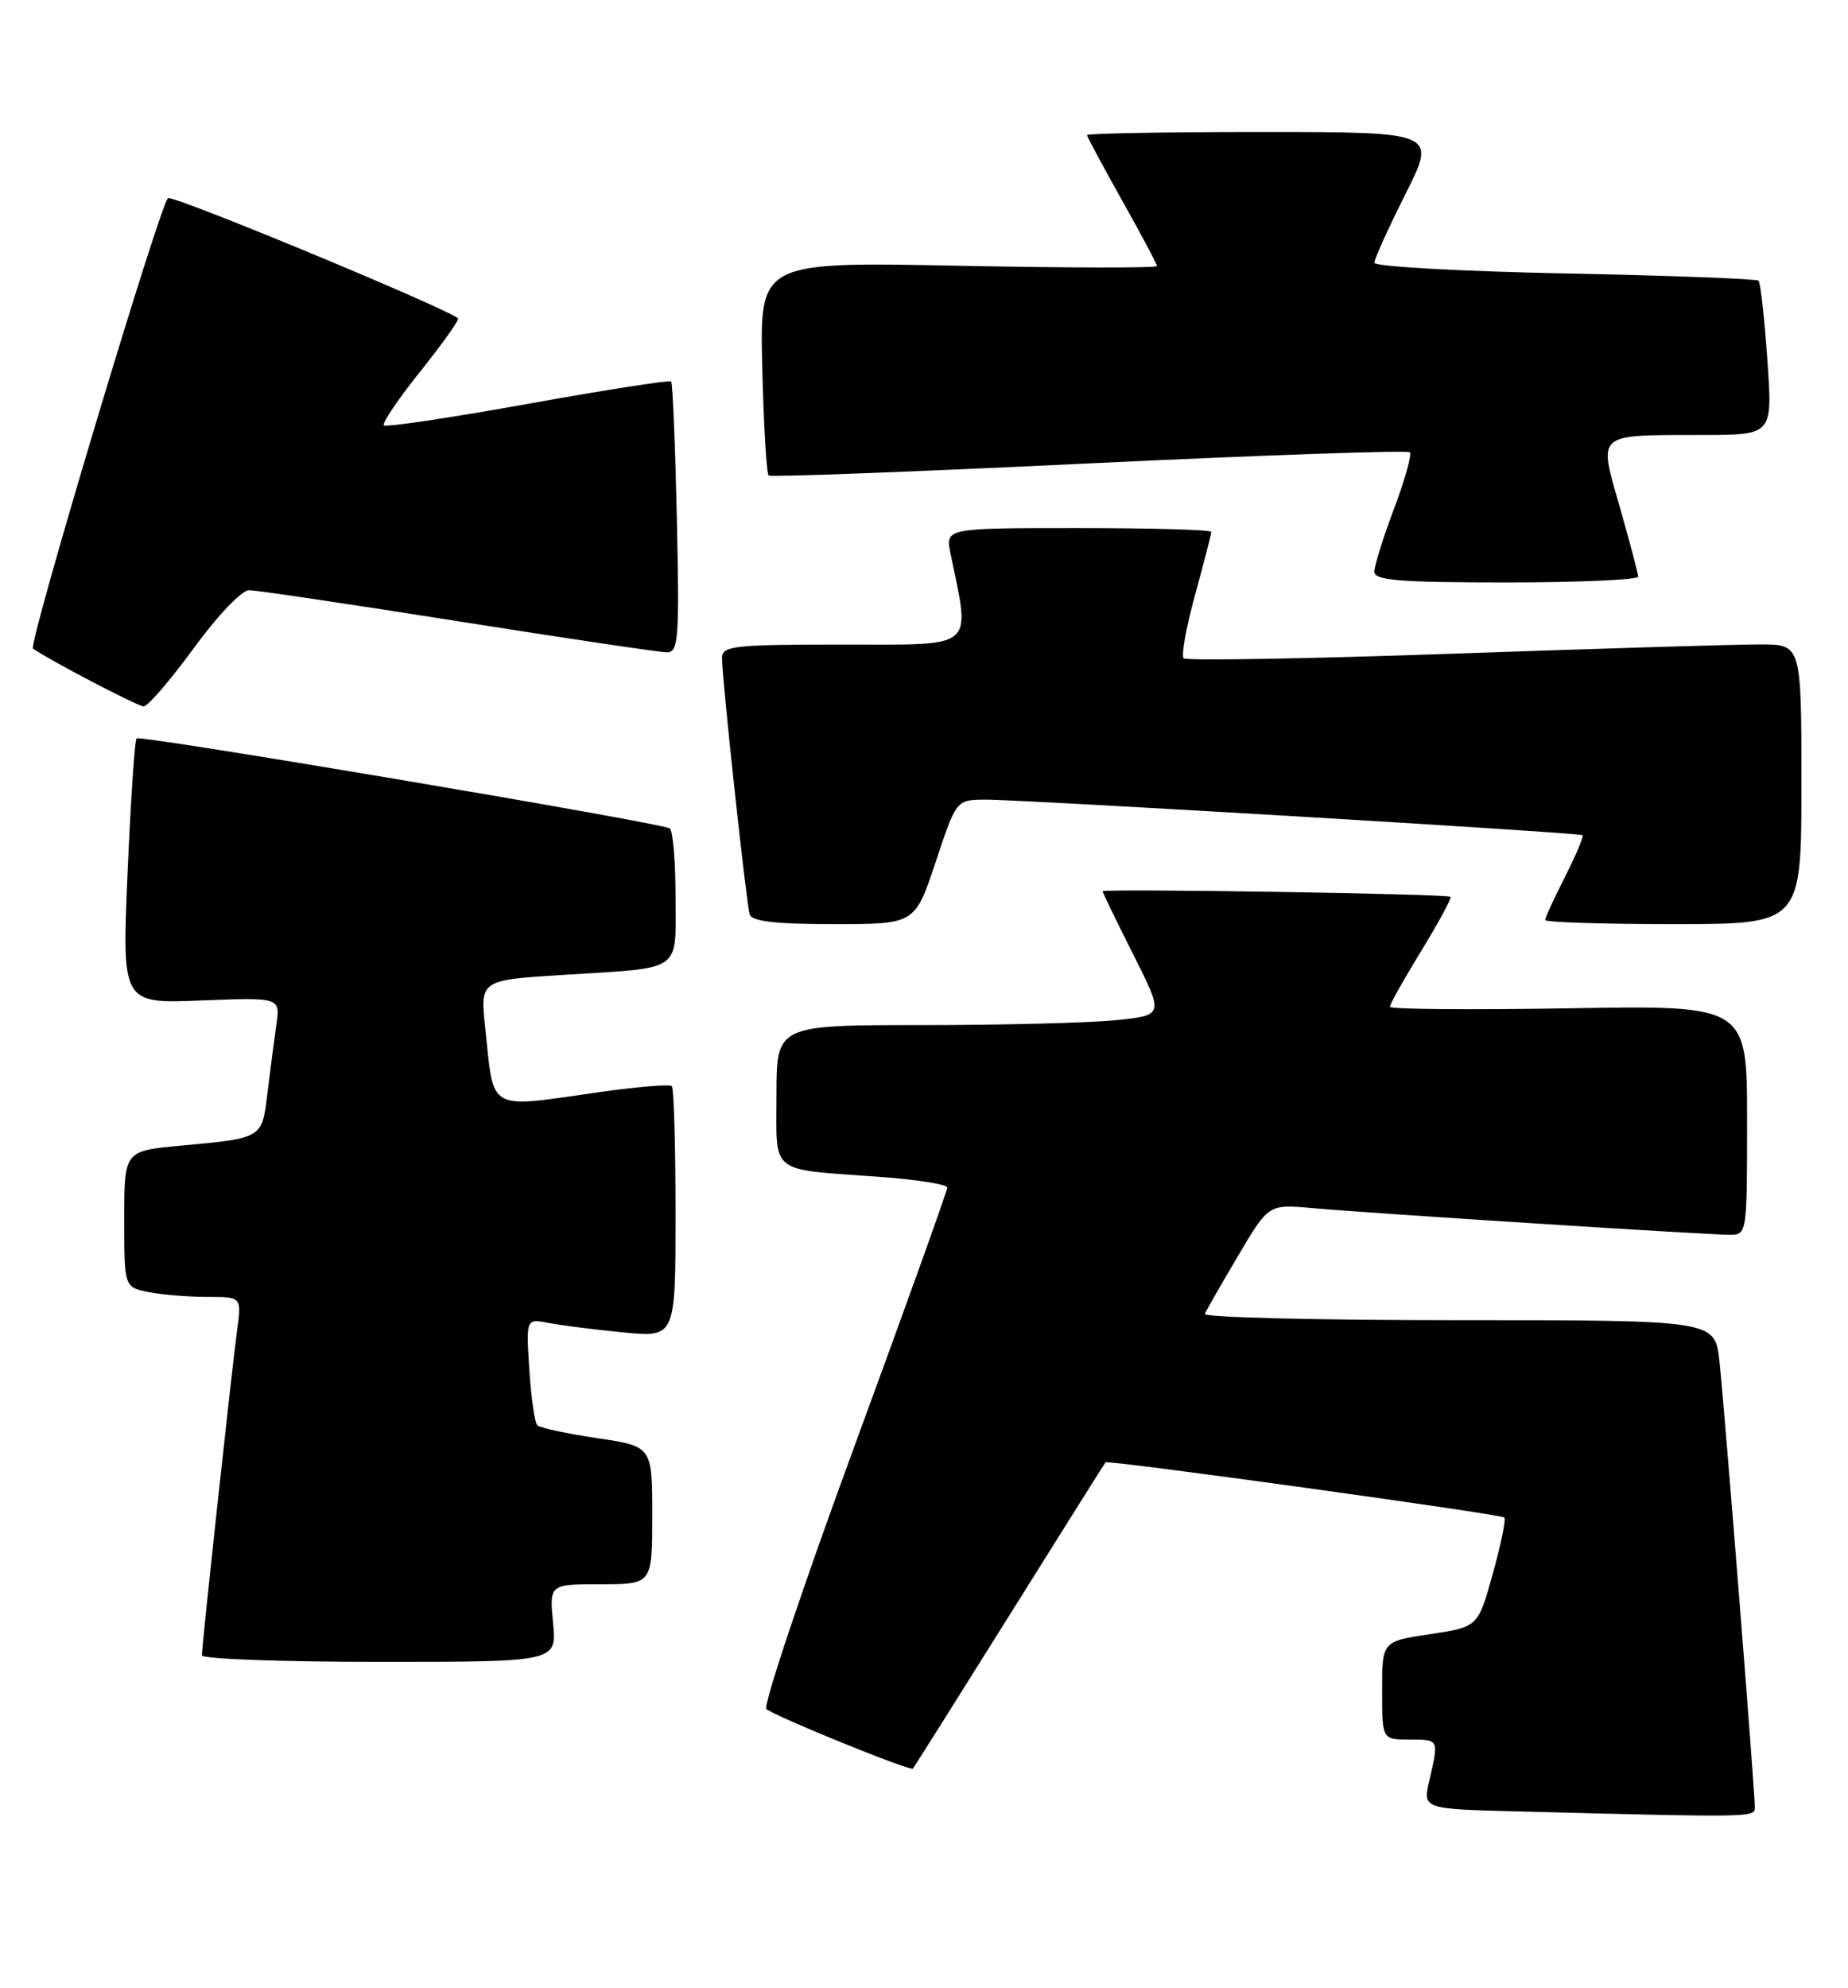 <?xml version="1.0" encoding="UTF-8" standalone="no"?>
<!DOCTYPE svg PUBLIC "-//W3C//DTD SVG 1.1//EN" "http://www.w3.org/Graphics/SVG/1.1/DTD/svg11.dtd" >
<svg xmlns="http://www.w3.org/2000/svg" xmlns:xlink="http://www.w3.org/1999/xlink" version="1.1" viewBox="0 0 238 256">
 <g >
 <path fill="currentColor"
d=" M 226.00 232.72 C 226.00 230.52 222.05 180.77 221.44 175.25 C 220.86 170.00 220.86 170.00 187.84 170.00 C 169.69 170.00 154.98 169.64 155.17 169.19 C 155.35 168.75 157.27 165.39 159.44 161.73 C 163.37 155.07 163.37 155.07 168.94 155.56 C 176.40 156.23 219.79 159.00 222.70 159.00 C 225.00 159.00 225.00 158.98 225.00 144.22 C 225.00 129.44 225.00 129.44 202.00 129.84 C 189.35 130.06 179.00 129.97 179.00 129.64 C 179.00 129.31 180.83 126.05 183.06 122.41 C 185.29 118.76 186.98 115.64 186.81 115.48 C 186.42 115.10 142.00 114.40 142.00 114.77 C 142.00 114.92 143.77 118.57 145.94 122.89 C 149.89 130.73 149.89 130.73 143.80 131.36 C 140.45 131.71 129.22 132.00 118.85 132.00 C 100.00 132.00 100.00 132.00 100.00 140.98 C 100.00 151.38 98.89 150.49 113.25 151.54 C 118.06 151.89 122.00 152.51 122.00 152.92 C 122.00 153.33 116.58 168.43 109.95 186.48 C 103.32 204.53 98.26 219.64 98.70 220.06 C 99.62 220.94 117.23 228.11 117.57 227.74 C 117.70 227.61 123.29 218.72 130.00 208.00 C 136.71 197.28 142.28 188.41 142.38 188.30 C 142.69 187.97 193.30 194.97 193.74 195.41 C 193.97 195.63 193.30 198.90 192.25 202.66 C 190.35 209.50 190.35 209.50 184.18 210.43 C 178.00 211.35 178.00 211.35 178.00 217.68 C 178.00 224.00 178.00 224.00 181.50 224.00 C 185.35 224.00 185.32 223.93 184.09 229.22 C 183.22 232.94 183.22 232.94 195.36 233.25 C 225.91 234.04 226.00 234.04 226.00 232.72 Z  M 71.23 209.00 C 70.75 204.00 70.75 204.00 77.37 204.00 C 84.00 204.00 84.00 204.00 84.00 195.12 C 84.00 186.24 84.00 186.24 76.90 185.19 C 73.00 184.61 69.53 183.86 69.20 183.53 C 68.86 183.20 68.40 179.97 68.17 176.36 C 67.75 169.79 67.75 169.79 70.63 170.35 C 72.21 170.66 76.54 171.21 80.25 171.57 C 87.00 172.23 87.00 172.23 87.00 156.28 C 87.00 147.51 86.79 140.12 86.52 139.86 C 86.26 139.59 82.10 139.94 77.27 140.62 C 62.58 142.71 63.66 143.31 62.49 132.35 C 61.83 126.20 61.83 126.20 72.66 125.53 C 88.10 124.56 87.00 125.32 87.00 115.49 C 87.00 110.89 86.66 106.92 86.25 106.67 C 85.00 105.92 18.05 94.62 17.59 95.08 C 17.35 95.31 16.83 103.10 16.43 112.38 C 15.70 129.24 15.70 129.24 25.90 128.83 C 36.10 128.43 36.10 128.43 35.59 131.96 C 35.31 133.91 34.80 137.84 34.45 140.71 C 33.74 146.63 33.88 146.54 23.25 147.53 C 16.00 148.20 16.00 148.20 16.00 156.98 C 16.00 165.75 16.00 165.75 19.12 166.38 C 20.84 166.72 24.25 167.00 26.69 167.00 C 31.12 167.00 31.12 167.00 30.54 171.25 C 29.88 176.11 26.00 211.89 26.00 213.16 C 26.00 213.62 36.28 214.00 48.85 214.00 C 71.71 214.00 71.71 214.00 71.23 209.00 Z  M 120.50 111.00 C 123.16 103.00 123.16 103.00 126.83 102.97 C 131.51 102.94 203.39 107.21 203.82 107.55 C 203.99 107.69 202.98 110.08 201.57 112.87 C 200.16 115.65 199.00 118.17 199.00 118.47 C 199.00 118.76 206.43 119.00 215.50 119.00 C 232.00 119.00 232.00 119.00 232.00 101.00 C 232.00 83.00 232.00 83.00 226.75 82.98 C 223.86 82.97 206.10 83.51 187.27 84.17 C 168.44 84.83 152.77 85.10 152.44 84.77 C 152.10 84.44 152.77 80.75 153.92 76.57 C 155.06 72.40 156.00 68.76 156.00 68.49 C 156.00 68.22 148.29 68.00 138.88 68.00 C 121.75 68.00 121.75 68.00 122.41 71.25 C 124.98 83.78 125.90 83.00 108.64 83.00 C 94.41 83.00 93.00 83.16 92.99 84.75 C 92.98 87.36 96.11 116.30 96.55 117.75 C 96.83 118.65 99.90 119.00 107.39 119.00 C 117.84 119.00 117.84 119.00 120.50 111.00 Z  M 24.95 83.47 C 27.98 79.31 31.13 76.00 32.07 76.00 C 32.99 76.00 45.11 77.80 59.00 80.00 C 72.89 82.20 85.00 84.00 85.90 84.00 C 87.38 84.00 87.51 82.25 87.17 66.75 C 86.96 57.26 86.63 49.33 86.43 49.12 C 86.24 48.92 77.95 50.21 68.00 52.00 C 58.05 53.79 49.70 55.04 49.44 54.77 C 49.18 54.51 51.22 51.47 53.98 48.02 C 56.74 44.57 59.00 41.43 59.00 41.04 C 59.00 40.32 23.38 25.50 21.66 25.50 C 20.84 25.50 3.58 83.04 4.25 83.52 C 6.25 84.95 17.76 90.97 18.50 90.96 C 19.05 90.95 21.95 87.58 24.95 83.47 Z  M 210.98 74.25 C 210.96 73.84 209.90 69.82 208.62 65.33 C 205.84 55.60 205.35 56.04 219.40 56.01 C 228.30 56.00 228.30 56.00 227.61 46.30 C 227.24 40.96 226.73 36.40 226.48 36.15 C 226.23 35.90 215.00 35.48 201.52 35.21 C 188.03 34.94 177.00 34.32 177.00 33.84 C 177.00 33.35 178.81 29.37 181.01 24.98 C 185.02 17.00 185.02 17.00 162.51 17.00 C 150.13 17.00 140.00 17.18 140.00 17.39 C 140.00 17.61 142.03 21.39 144.50 25.79 C 146.97 30.19 149.00 34.00 149.00 34.26 C 149.00 34.52 137.49 34.50 123.42 34.22 C 97.84 33.71 97.84 33.71 98.17 47.28 C 98.35 54.74 98.72 61.02 99.00 61.23 C 99.28 61.45 117.85 60.75 140.28 59.67 C 162.71 58.60 181.29 57.96 181.57 58.24 C 181.85 58.52 180.94 61.78 179.54 65.49 C 178.14 69.20 177.00 72.86 177.00 73.62 C 177.00 74.74 180.21 75.00 194.00 75.00 C 203.35 75.00 210.99 74.66 210.98 74.25 Z "/>
</g>
</svg>